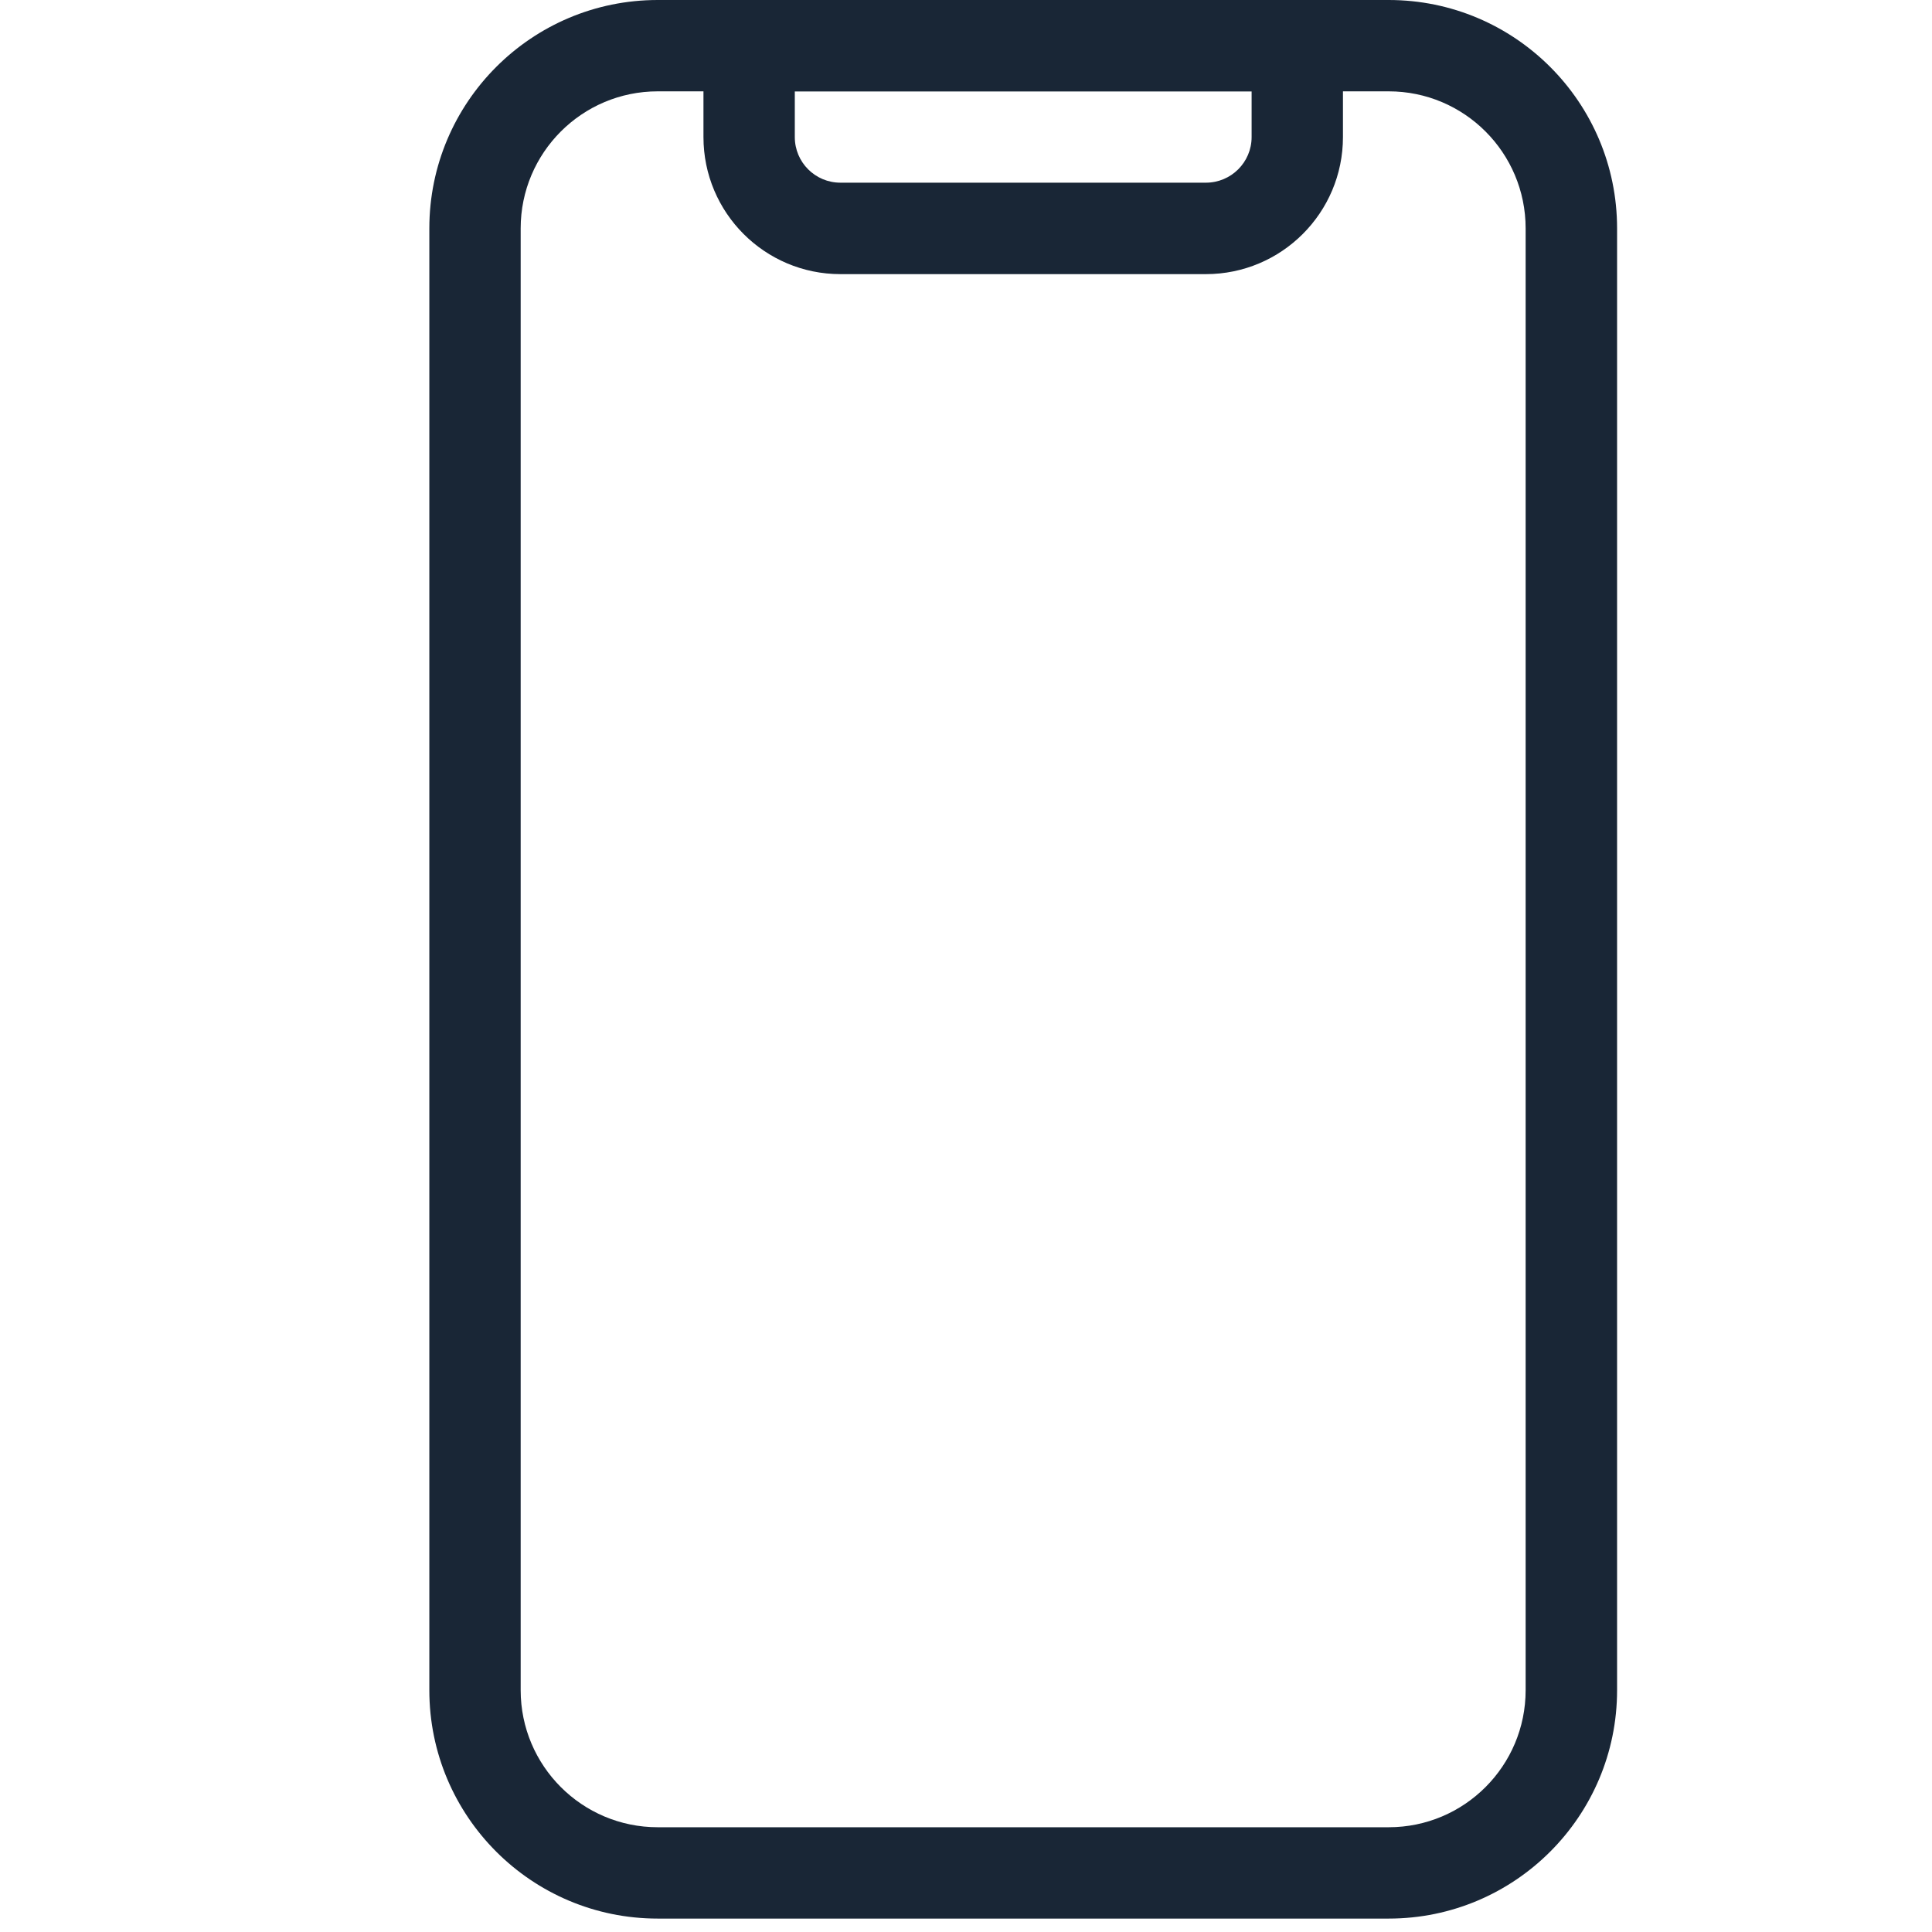 <svg width="18" height="18" viewBox="0 0 18 18" fill="none" xmlns="http://www.w3.org/2000/svg">
<path fill-rule="evenodd" clip-rule="evenodd" d="M4 2.128C4 0.953 4.953 0 6.128 0H12.938C14.113 0 15.066 0.953 15.066 2.128V15.747C15.066 16.922 14.113 17.875 12.938 17.875H6.128C4.953 17.875 4 16.922 4 15.747V2.128ZM6.128 0.851C5.423 0.851 4.851 1.423 4.851 2.128V15.747C4.851 16.452 5.423 17.024 6.128 17.024H12.938C13.643 17.024 14.214 16.452 14.214 15.747V2.128C14.214 1.423 13.643 0.851 12.938 0.851H6.128Z" fill="#192636"/>
<path fill-rule="evenodd" clip-rule="evenodd" d="M6.554 0.426C6.554 0.191 6.744 0 6.979 0H12.086C12.321 0 12.512 0.191 12.512 0.426V1.277C12.512 1.982 11.94 2.554 11.235 2.554H7.83C7.125 2.554 6.554 1.982 6.554 1.277V0.426ZM7.405 0.851V1.277C7.405 1.512 7.595 1.702 7.83 1.702H11.235C11.47 1.702 11.661 1.512 11.661 1.277V0.851H7.405Z" fill="#192636"/>
</svg>
